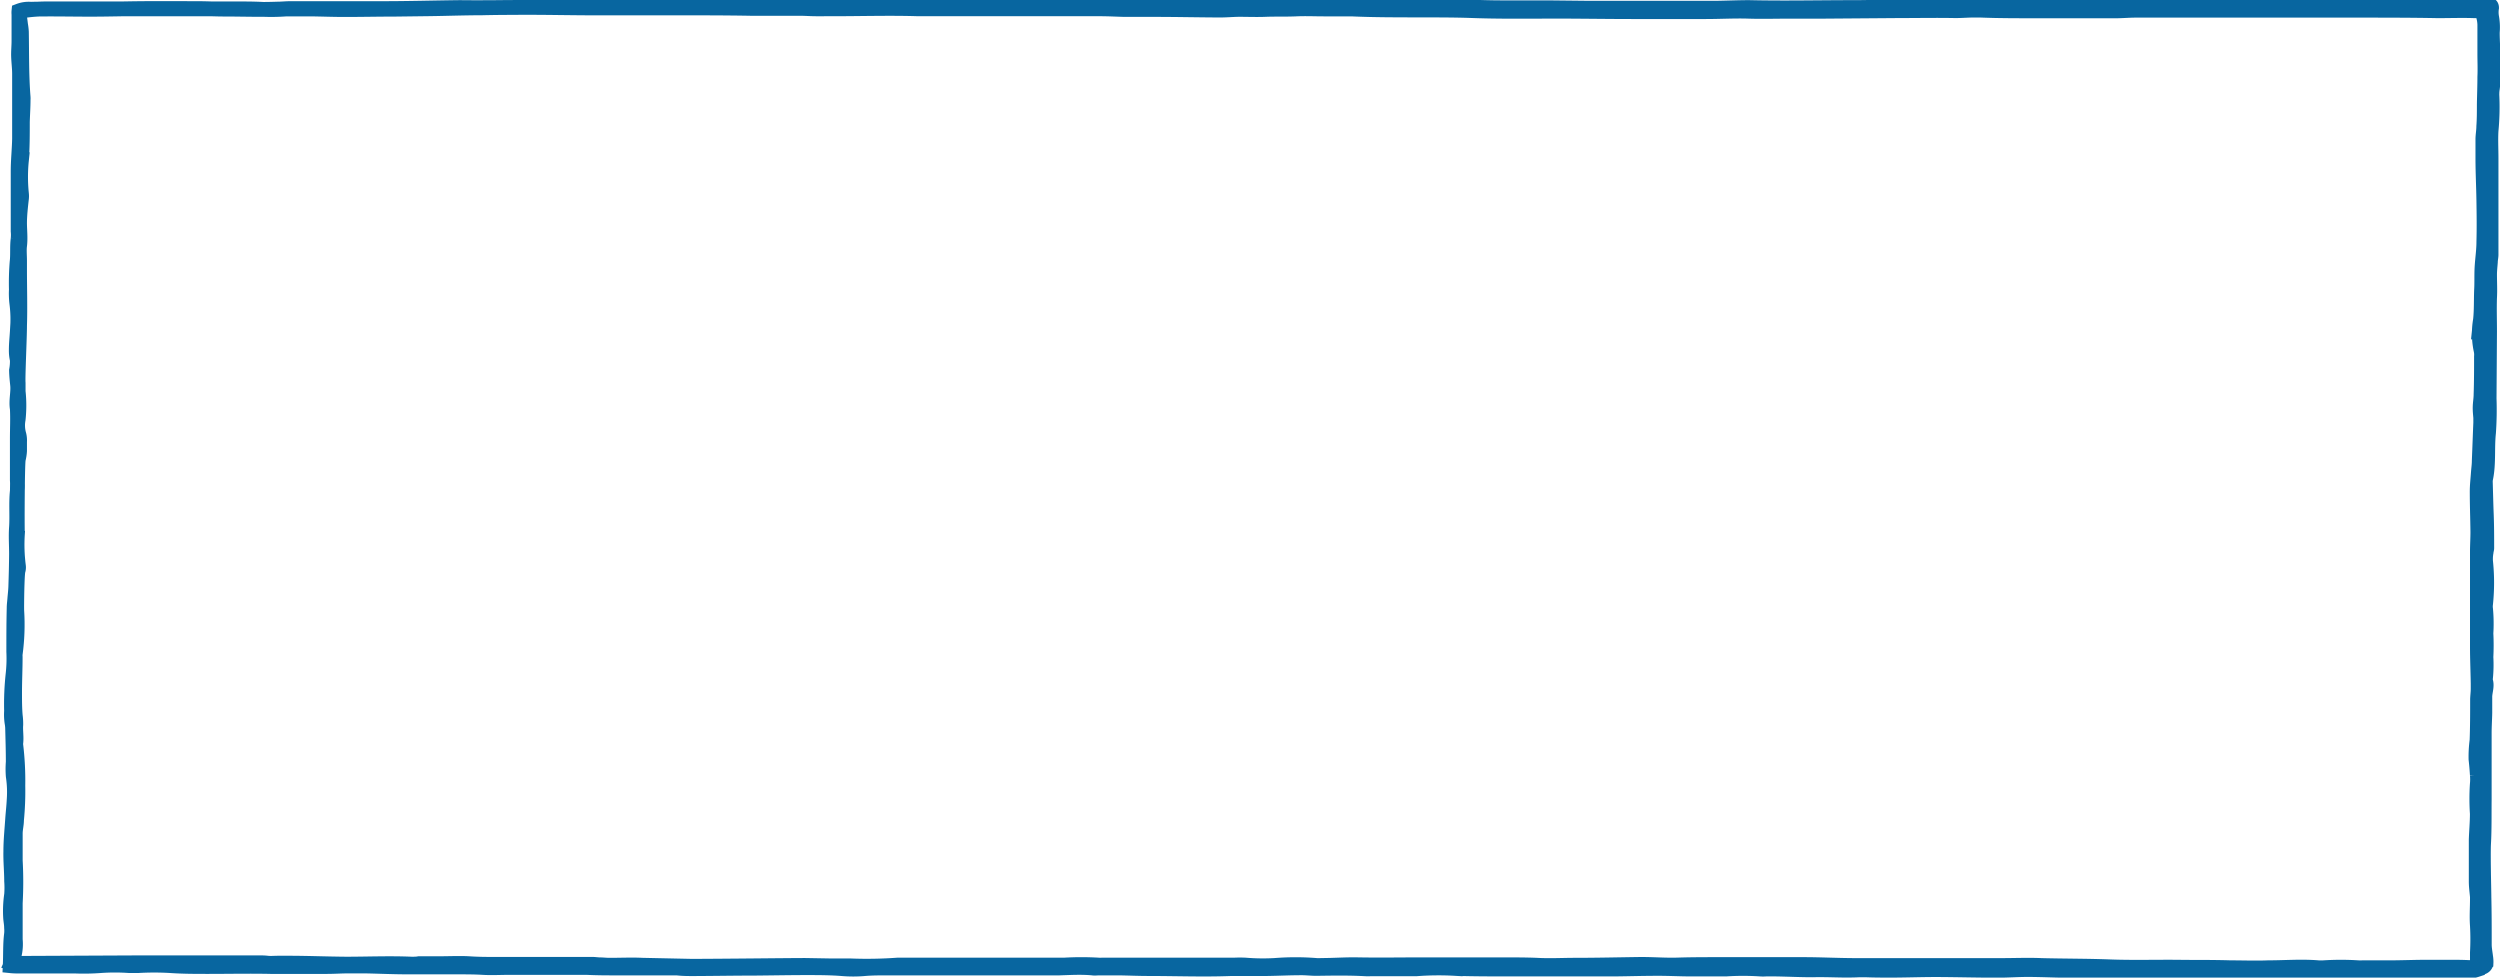 <svg id="Layer_1" data-name="Layer 1" xmlns="http://www.w3.org/2000/svg" viewBox="0 0 337.56 132"><defs><style>.cls-1{fill:#0866A0;stroke:#0866A0;stroke-width:2px;fill-rule:evenodd;}</style></defs><title>frame-mobile</title><g id="R5-States"><path id="Frame" class="cls-1" d="M2.89,32.22a5.13,5.13,0,0,0,0-1c0-1.42,0-2.85,0-4.28,0-1.27,0-2.54,0-3.81,0-1.46.16-2.92.19-4.38,0-2.41,0-4.83,0-7.24,0-.51,0-1,0-1.53,0-.76-.1-1.52-.13-2.28S3,6.28,3,5.55c0-1.2,0-2.41,0-3.61A2.33,2.33,0,0,1,3,1.48a3.69,3.69,0,0,1,1.61-.23c2.66-.07,5.31,0,8,0,2.35,0,4.71-.07,7.07-.09s4.91,0,7.37,0c1.25,0,2.51.07,3.75.07,2.36,0,4.72.09,7.07,0,.6,0,1.2-.07,1.8-.07,1.31,0,2.61,0,3.91,0,2.87,0,5.73,0,8.59,0,3.46,0,6.92-.1,10.38-.14C65.59,1.06,68.64,1,71.7,1c2.81,0,5.62.06,8.42.07,3.92,0,7.83,0,11.74,0,3.32,0,6.63,0,9.94.06l6.62,0c.66,0,1.31.05,2,.06s1.2,0,1.8,0c.25,0,.5,0,.75,0,3.81,0,7.62-.12,11.43,0,1.75,0,3.51,0,5.27,0l8.28,0h11c1.1,0,2.2.06,3.31.09H153c1.1,0,2.2,0,3.3,0,3,0,5.92.07,8.88.08.85,0,1.7-.08,2.55-.09,1.2,0,2.41.05,3.61,0s2.71,0,4.06-.06,2.5,0,3.76,0,2.51,0,3.76,0c3.05.14,6.11.13,9.17.14,2.26,0,4.53,0,6.78.07,3.86.15,7.72.1,11.58.09,3.47,0,6.93.06,10.39.06s6.63,0,9.94,0c2,0,3.92-.12,5.87-.05,1.76.05,3.5,0,5.26,0,1.5,0,3,0,4.5,0l10.39-.08c2.55,0,5.11-.05,7.67,0,.7,0,1.4-.05,2.1-.07.45,0,.9,0,1.35,0,2.45.1,4.91.09,7.36.1,3.56,0,7.13,0,10.69,0,.9,0,1.8-.08,2.7-.09,2.31,0,4.61,0,6.92,0l11.74,0,8.28,0c1.06,0,2.11,0,3.16,0,3.61,0,7.23,0,10.84.07,1.65,0,3.3-.06,4.95,0l.94,0a4.71,4.71,0,0,1,.45,1.89c0,1.3,0,2.61,0,3.91,0,1,.05,2.09,0,3.14,0,1.24-.05,2.48-.07,3.72,0,1,0,2-.07,2.95,0,.57-.11,1.14-.12,1.71,0,.86,0,1.71,0,2.57,0,1.93.1,3.87.13,5.81s.05,3.68,0,5.52c0,1.18-.19,2.35-.25,3.52-.05,1,0,2-.06,3-.05,1.33,0,2.66-.14,4a10.78,10.78,0,0,0,.07,4.08,2.75,2.75,0,0,1,.06.86c0,1.71,0,3.42-.06,5.14,0,.57-.11,1.14-.12,1.71s.05,1,.08,1.43c0,.22,0,.44,0,.66-.07,1.72-.13,3.43-.2,5.14,0,.54-.08,1.08-.12,1.62-.06.86-.16,1.71-.16,2.57,0,1.81.07,3.62.09,5.43,0,.89-.06,1.78-.06,2.67,0,1.52,0,3,0,4.57,0,2.73,0,5.46,0,8.19,0,1.65.07,3.3.1,5,0,.25,0,.5,0,.76,0,.47-.07.95-.08,1.42,0,1.84,0,3.69-.07,5.53a16.83,16.83,0,0,0-.14,2.56c.08.7.14,1.4.18,2.09a6.42,6.42,0,0,1,0,1.24,29.67,29.67,0,0,0,0,4c0,1.17-.11,2.34-.15,3.52,0,.54,0,1.08,0,1.62,0,1.33,0,2.66,0,4,0,.7.1,1.4.16,2.09,0,.1,0,.19,0,.29,0,1.2-.09,2.4,0,3.61a33.65,33.65,0,0,1,0,3.62c0,.28,0,.57,0,.85,0,.48,0,.95,0,1.44a5.49,5.49,0,0,1-2.05.27c-1.45,0-2.9,0-4.35,0-.9,0-1.8.07-2.7.09h-3.32l-2.4,0-2,0c-.75,0-1.5,0-2.25,0l-14,0c-2.46,0-4.92-.06-7.38-.08-1.9,0-3.81,0-5.71,0-2.9,0-5.81-.11-8.71-.16-2,0-3.91-.11-5.87-.11-1.35,0-2.7.1-4.05.1-2.76,0-5.51-.08-8.27-.09-1.95,0-3.91.07-5.86.08-1.26,0-2.51,0-3.76-.05-.25,0-.51,0-.75,0-2.11.12-4.21-.06-6.31,0-1.66,0-3.31-.08-5-.11-.45,0-.9,0-1.34,0a4.8,4.8,0,0,1-.75,0,35.92,35.92,0,0,0-4.64,0c-1.56,0-3.11,0-4.67,0s-3.1-.09-4.64-.08c-1.91,0-3.82.06-5.72.08q-3.69,0-7.38,0c-2.21,0-4.41,0-6.62,0-2.51,0-5,0-7.52-.08a40,40,0,0,0-5.25.05c-.35,0-.7,0-1.06,0-1.7,0-3.4,0-5.1,0a6.26,6.26,0,0,1-.75,0c-2.2-.12-4.4-.08-6.6-.05-.7,0-1.4-.09-2.1-.08-1.5,0-3,.08-4.51.1s-2.9,0-4.36,0c-.15,0-.3,0-.45,0-3.76.15-7.52,0-11.29,0-1.29,0-2.59-.06-3.89-.08-.9,0-1.81,0-2.71,0-.3,0-.6.05-.9,0-1.5-.14-3-.05-4.5,0-1.15,0-2.3,0-3.45,0l-4.52,0c-1.1,0-2.2,0-3.31,0h-1.8l-3.16,0-3.61,0h-3.31c-1.1,0-2.2,0-3.3.1a17.38,17.38,0,0,1-2.7,0c-1.61-.13-3.21-.14-4.81-.14-2.46,0-4.92.05-7.38.07-2.65,0-5.3.05-8,.06-.75,0-1.5,0-2.25-.09-.3,0-.6,0-.9,0-2.36,0-4.72,0-7.07,0-1.4,0-2.81,0-4.21-.07h-.75l-6.91,0c-.3,0-.6,0-.9,0-.65,0-1.3,0-2,0-1.15,0-2.29.07-3.45,0s-2.5-.07-3.76-.07c-2.1,0-4.21,0-6.32,0-2,0-3.91-.09-5.86-.13-.75,0-1.5,0-2.25,0-.95,0-1.9.07-2.85.07-2.55,0-5.11,0-7.67,0-2.8-.06-5.61,0-8.41,0-1.7,0-3.41,0-5.11-.12a37.14,37.14,0,0,0-4.35,0c-.4,0-.8,0-1.2,0a27.93,27.93,0,0,0-3.88,0,30.61,30.61,0,0,1-3.46.06l-7.67,0c-.29,0-.58,0-1.06-.05.07-1.5,0-2.89.18-4.29a4.84,4.84,0,0,0,0-.85c0-.41-.08-.82-.12-1.24a15.2,15.2,0,0,1,.13-3.23,12.16,12.16,0,0,0,0-1.81c0-1.33-.14-2.66-.11-4,0-1.52.16-3,.26-4.56.06-.79.15-1.58.19-2.38a14.59,14.59,0,0,0-.12-3.23,12.16,12.16,0,0,1,0-1.91c0-1.55-.05-3.11-.09-4.66a5.1,5.1,0,0,0-.08-.67A7.48,7.48,0,0,1,2,96,37.23,37.23,0,0,1,2.21,91,19.4,19.4,0,0,0,2.3,88c0-2,0-3.94.05-5.91,0-.4.06-.81.09-1.22s.11-1.07.13-1.61c.05-1.49.09-3,.1-4.47,0-1.21-.09-2.41,0-3.62.1-1.61-.06-3.23.11-4.84a12.94,12.94,0,0,0,0-1.52c0-1.21,0-2.41,0-3.62,0-.63,0-1.27,0-1.9,0-1.37.07-2.73,0-4.1C2.6,54.1,2.92,53,2.82,52c-.07-.67-.14-1.33-.15-2a6.81,6.81,0,0,0,.11-1.41,5.52,5.52,0,0,1-.14-1.33c0-.88.1-1.76.15-2.65a17.61,17.61,0,0,0-.08-3.7,11,11,0,0,1-.06-1.81,35.55,35.55,0,0,1,.1-3.72c.12-1,0-2.08.14-3.12M3,1.66c.07.57.15,1.11.21,1.64a9,9,0,0,1,.12,1c.05,2.94,0,5.87.23,8.8a2.29,2.29,0,0,1,0,.37c0,1-.07,2-.1,3,0,1.7,0,3.4-.12,5.1a22.4,22.4,0,0,0,0,4.63,2.71,2.71,0,0,1,0,.57C3.21,27.9,3.09,29,3.08,30s.14,2.13,0,3.2c-.07.65,0,1.32,0,2,0,.41,0,.82,0,1.23,0,2.52.08,5,0,7.57,0,1.63-.26,6.91-.19,7.72,0,.38,0,.76,0,1.13a17.69,17.69,0,0,1,0,3.78A4.54,4.54,0,0,0,3,58.72a3.26,3.26,0,0,1,.08.94c0,.41,0,.82,0,1.23A6.15,6.15,0,0,1,2.91,62c-.13.51-.17,8.93-.12,10.1a22.54,22.54,0,0,0,.14,4.34,1.51,1.51,0,0,1-.07.66c-.13.72-.18,4.45-.16,5.36a29.45,29.45,0,0,1-.21,5.86,2.41,2.41,0,0,0,0,.38c0,1.61-.08,3.22-.08,4.82,0,1,0,2.08.09,3.12a8.38,8.38,0,0,1,.07,1.23c-.06.81.1,1.63,0,2.45a.67.67,0,0,0,0,.28,40.16,40.16,0,0,1,.28,5.48,39.82,39.82,0,0,1-.18,4.63c0,.6-.16,1.19-.17,1.79,0,1.23,0,2.46,0,3.69a52.71,52.71,0,0,1,0,5.76v.1c0,1.61,0,3.21,0,4.82A6.2,6.2,0,0,1,2,130a2.86,2.86,0,0,0,.45.08L19.57,130h4.05l7.21,0h4.5c.4,0,.8,0,1.2.05s1,0,1.49,0,.9,0,1.35,0c2.59,0,5.19.11,7.79.13,3,0,5.9-.13,8.85,0,.35,0,.7,0,1-.06l.74,0,2,0c1.35,0,2.71-.07,4,0,1.15.08,2.29.09,3.44.09H80.45c.3,0,.6.05.9.06.49,0,1,.07,1.48.06,1.45,0,2.9-.07,4.35,0l6.58.14c4,0,14.59-.13,15.59-.11l3.45.06,2.55,0a57.37,57.37,0,0,0,6.29-.11c.54,0,1.1,0,1.65,0l3.46,0h.74l4.8,0h6.3c.85,0,1.7,0,2.55,0,1,0,2,0,3,0a39.89,39.89,0,0,1,4.64,0,3.34,3.34,0,0,0,.45,0h5.11l12.76,0a14.93,14.93,0,0,1,1.5,0,28.68,28.68,0,0,0,4,.05,35.33,35.33,0,0,1,5.54,0,4.64,4.64,0,0,0,.74,0c1.65,0,3.31-.13,5-.09,2.86.05,5.71,0,8.56,0l2.25,0,8.72,0c1.5,0,3,0,4.5.06,1.76.1,3.5,0,5.25,0,2.9,0,5.8-.07,8.7-.11h.3c1.6,0,3.21.13,4.8.08,1.85-.06,3.7-.06,5.55-.06,3.36,0,6.71,0,10.07,0l1.35,0c2.3,0,4.6.12,6.9.13h19.84c1.8,0,3.61-.08,5.41,0,3.1.08,6.2.06,9.3.18,3.35.12,6.71,0,10.07.06,2.05,0,4.11,0,6.16.06,1.7,0,3.39.07,5.09,0,2.25,0,4.5-.19,6.75,0a6.26,6.26,0,0,0,.75,0,35.93,35.93,0,0,1,4.64,0,6,6,0,0,0,.6,0c1.2,0,2.4,0,3.6,0,1.4,0,2.8-.05,4.2-.07,1.7,0,3.4,0,5.1,0,.9,0,1.8.07,2.7.08.65,0,1-.22,1.07-.62a4,4,0,0,0-.05-.85c-.06-.53-.17-1.07-.18-1.6,0-2.18,0-4.35-.05-6.53,0-.79-.13-5.64-.05-7.15.11-2,.07-4,.09-6,0-1.64,0-3.28,0-4.92,0-1.32,0-2.64,0-4,0-.91.06-1.83.08-2.74,0-.73,0-1.45,0-2.18s.36-1.5.06-2.25a18.08,18.08,0,0,0,.09-3.12,31.05,31.05,0,0,0,0-3.2,21.39,21.39,0,0,0-.05-3.3,2.43,2.43,0,0,1,0-.66,27.72,27.72,0,0,0,0-5.76,5.09,5.09,0,0,1,.07-1.23c0-.19.09-.38.09-.56,0-1.52,0-3-.06-4.54s-.09-2.9-.13-4.35a2.09,2.09,0,0,1,.05-.56c.41-2,.16-4.09.38-6.14a44.47,44.47,0,0,0,.08-4.62l.06-9.08c0-1.51-.05-3,0-4.53.06-1,0-2.08,0-3.12,0-.56.07-1.13.11-1.7,0-.31.08-.62.09-.94,0-1.17,0-2.33,0-3.5,0-2,0-4,0-6,0-1.2,0-2.4,0-3.6s-.07-2.44,0-3.67a33.83,33.83,0,0,0,.12-4.72,2.58,2.58,0,0,1,0-.38c0-.41.11-.81.11-1.22,0-1.51,0-3,0-4.54,0-.82-.07-1.64-.06-2.45a7.65,7.65,0,0,0-.1-2.08,3.85,3.85,0,0,1,0-1.22c0-.33-.2-.48-.68-.44a66.46,66.46,0,0,1-8.7.06,8.81,8.81,0,0,0-.89,0c-1.75.08-6.79,0-7.19,0-3.5,0-7,0-10.51.07-2.9.09-5.8,0-8.7,0-.35,0-.7,0-1.05,0s-.7,0-1.05,0c-1.55,0-3.1.07-4.65.08q-6.09.06-12.17.07c-2.4,0-4.8.15-7.19,0-.15,0-.3,0-.45,0h-1.79c-.45,0-.9,0-1.35,0h-5c-2.45,0-4.91,0-7.36,0s-5,.14-7.51.13c-4.65,0-9.3.11-14,0-1.5,0-3,.07-4.5.09-2.66,0-5.31,0-8,0-3,0-6.11,0-9.16,0l-5.56-.06c-2.1,0-4.2,0-6.3,0-1.65,0-3.3-.07-5-.11-1.5,0-3-.08-4.51-.1-1,0-2,0-3,0-.35,0-.71,0-1,0-1.2.1-2.4,0-3.6,0q-9.54,0-19.09,0c-1.5,0-3,.07-4.5.06-3,0-5.91-.05-8.86-.06-5.61,0-11.22-.09-16.83-.05-4.75,0-9.51,0-14.27,0l-13.22,0q-5.27,0-10.52,0c-1.71,0-3.41-.09-5.11-.11-2.25,0-4.5,0-6.76,0C82.26,1,77.6,1,73,1c-2.51,0-5,0-7.51.06-2.35,0-4.7.09-7,.12l-4.81.06c-2.25,0-4.5.05-6.75.05-1.5,0-3-.06-4.51-.08-1.1,0-2.21,0-3.3,0a28,28,0,0,1-3.3.05c-1.35-.07-2.7-.06-4-.06l-11.42,0c-1.05,0-2.1,0-3.15,0-3.56,0-7.11,0-10.67,0a21.67,21.67,0,0,0-2.68.19A4.46,4.46,0,0,0,3,1.66" transform="translate(-0.44 0)"/></g></svg>